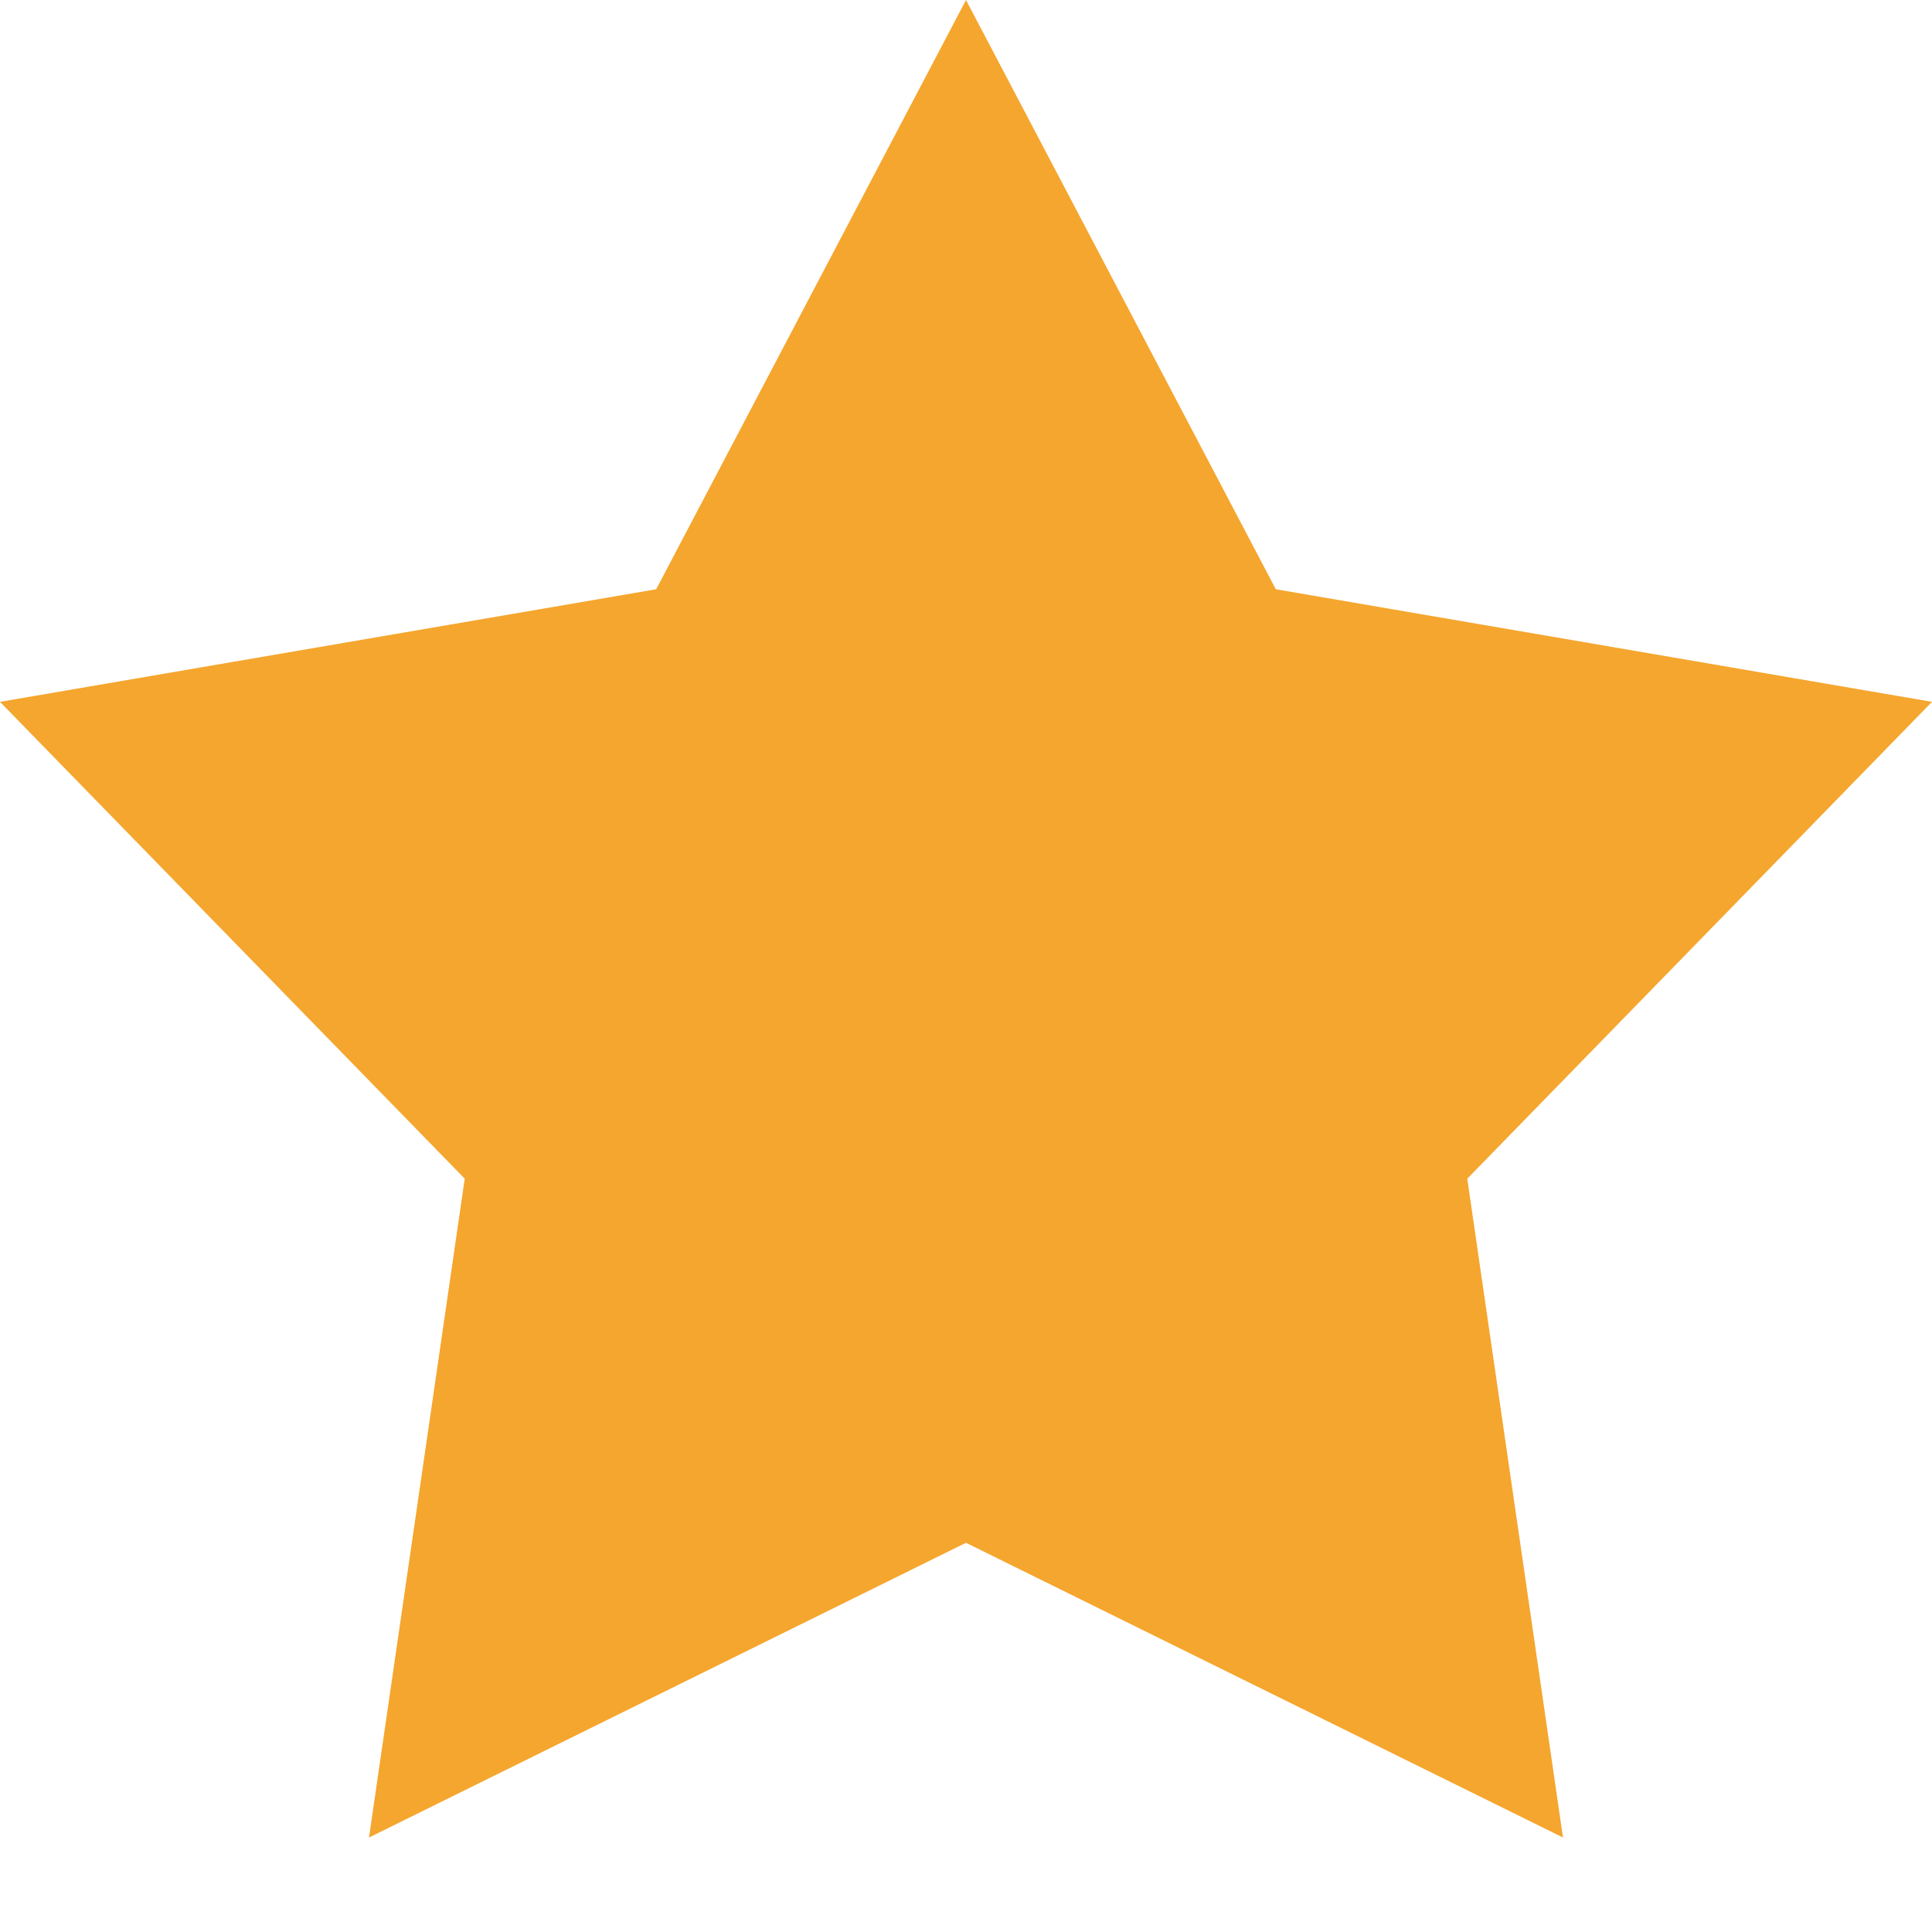 <svg width="11" height="11" viewBox="0 0 11 11" fill="none" xmlns="http://www.w3.org/2000/svg">
<path d="M5.5 0L7.264 3.355L11 3.996L8.354 6.711L8.899 10.462L5.5 8.784L2.101 10.462L2.646 6.711L-9.7593e-07 3.996L3.736 3.355L5.5 0Z" fill="#F5A62E"/>
</svg>
